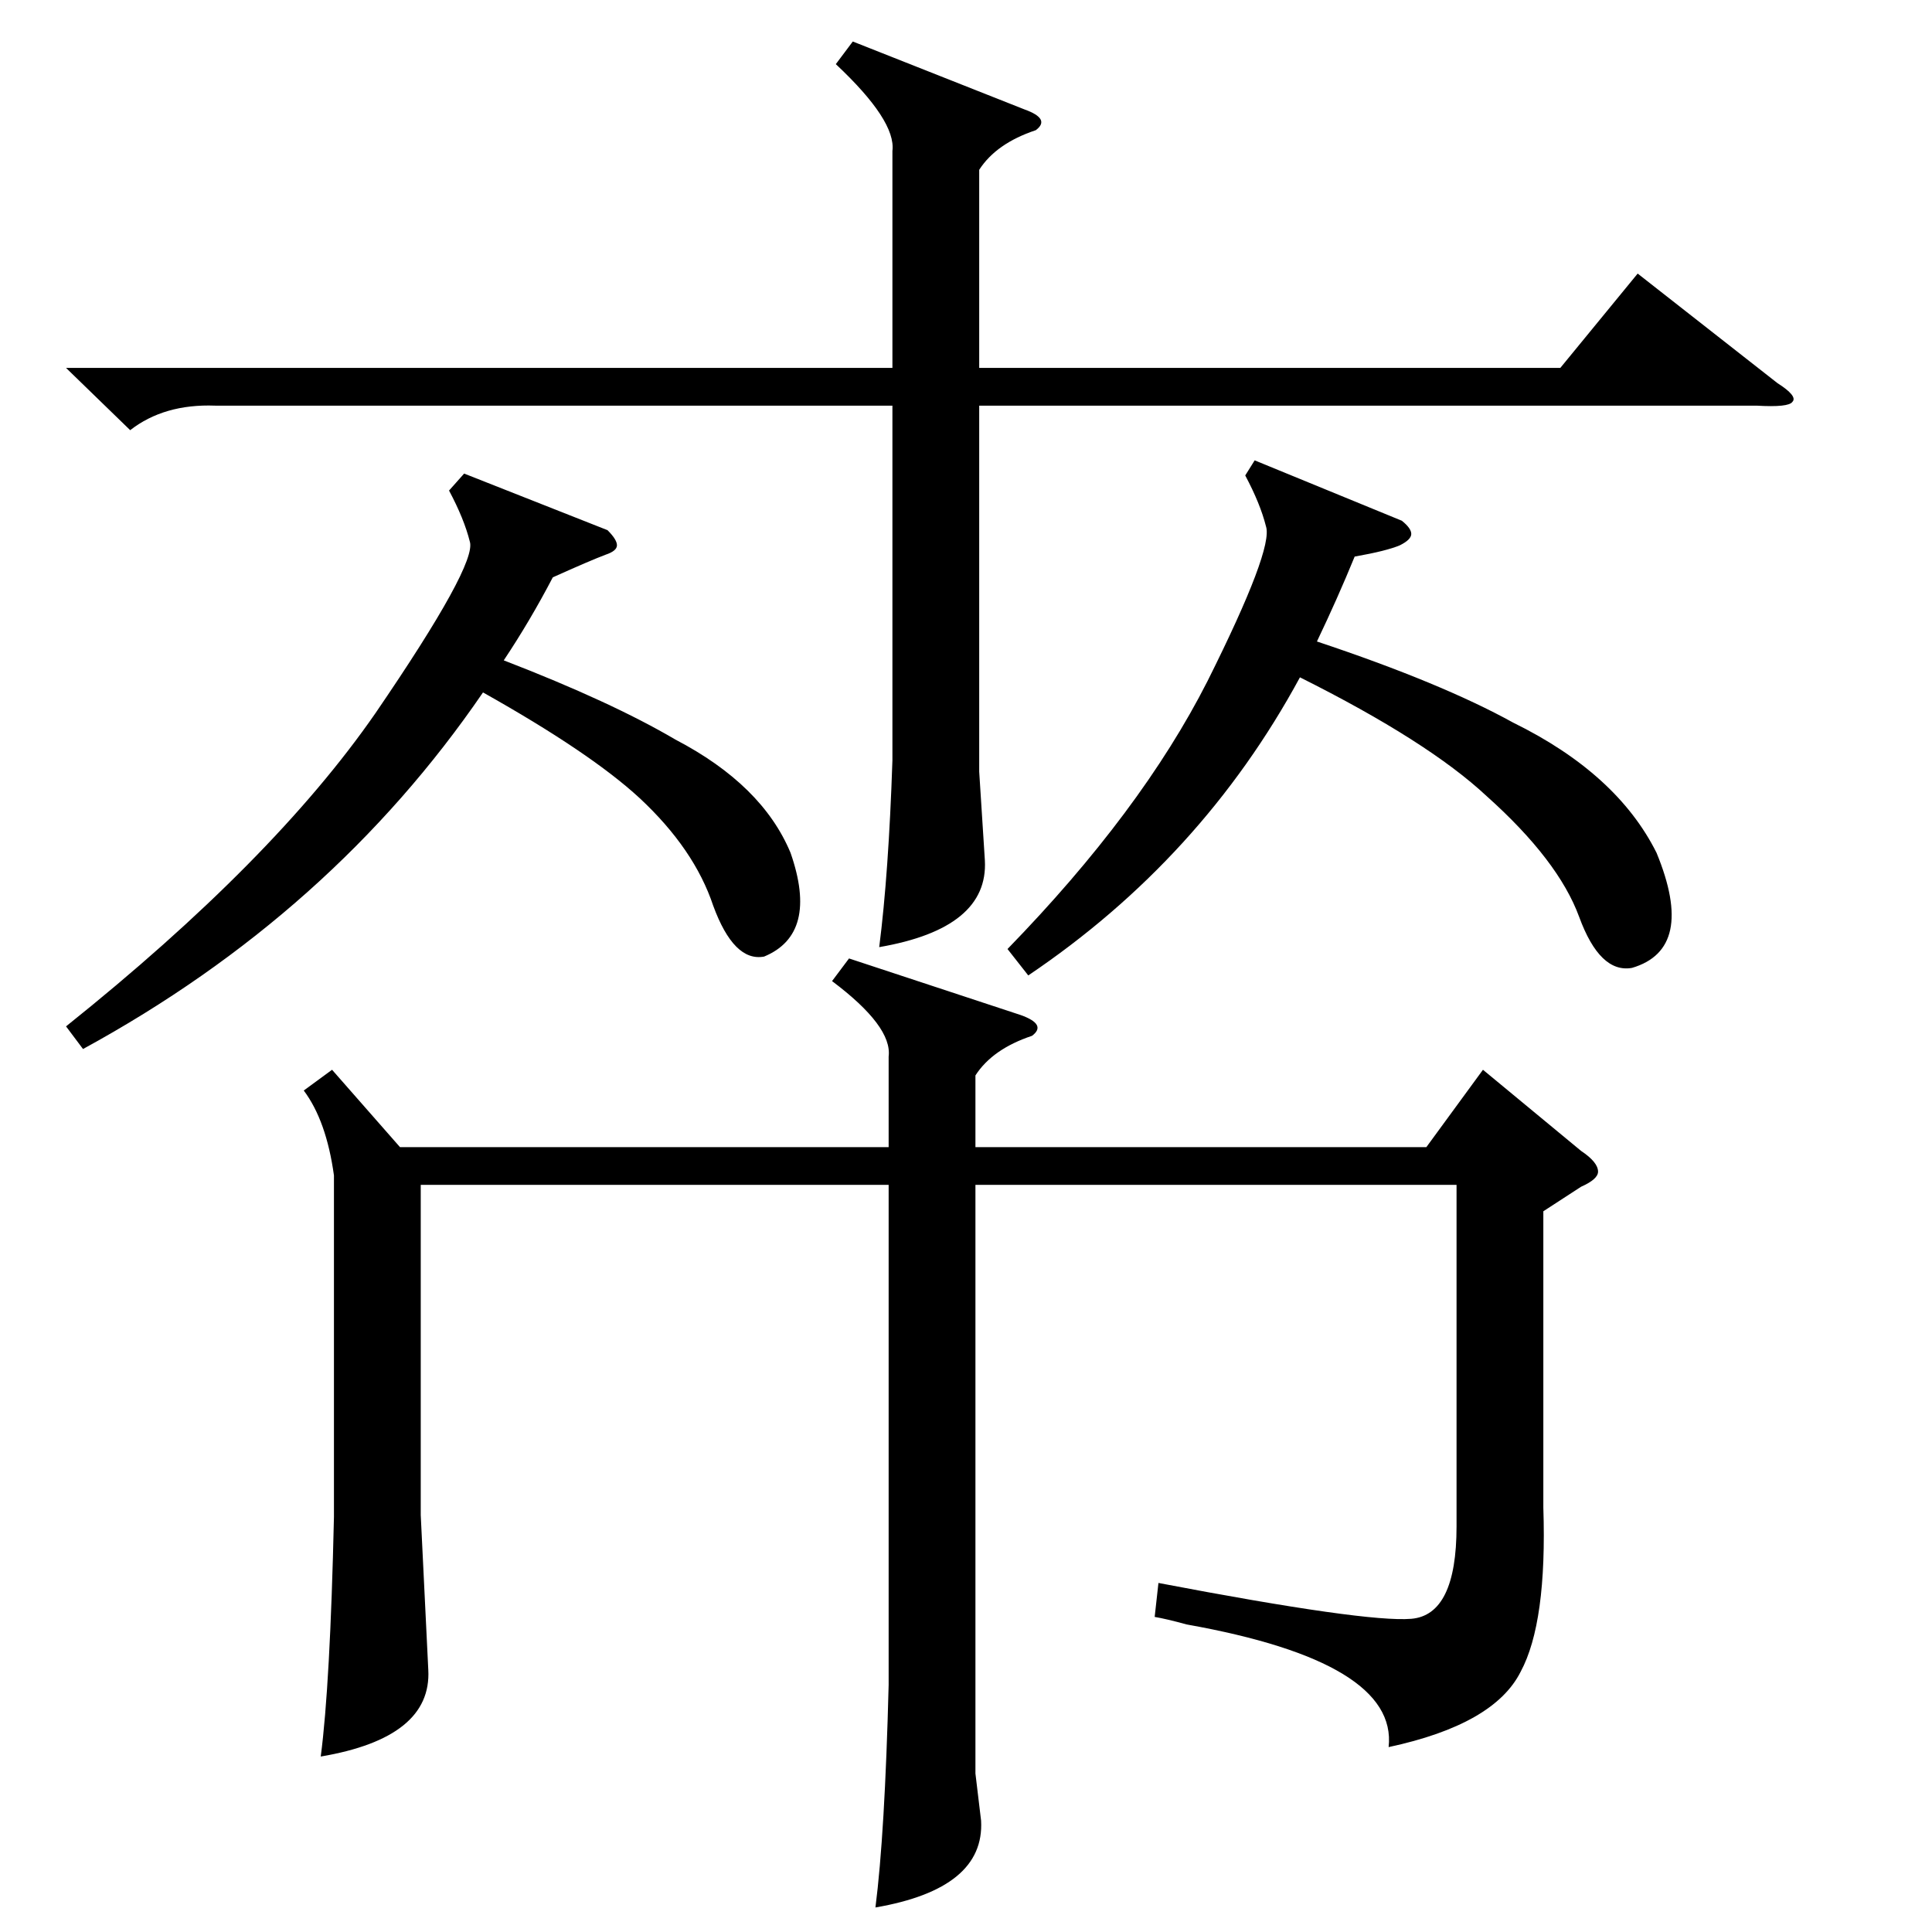 <?xml version="1.0" standalone="no"?>
<!DOCTYPE svg PUBLIC "-//W3C//DTD SVG 1.1//EN" "http://www.w3.org/Graphics/SVG/1.1/DTD/svg11.dtd" >
<svg xmlns="http://www.w3.org/2000/svg" xmlns:xlink="http://www.w3.org/1999/xlink" version="1.1" viewBox="0 -205 1024 1024">
  <g transform="matrix(1 0 0 -1 0 819)">
   <path fill="currentColor"
d="M818 382v-157q2 -61 -12 -87q-14 -28 -70 -40q5 45 -107 65q-11 3 -17 4l2 18q110 -21 134 -19t24 49v181h-255v-312l3 -25q2 -36 -56 -46q5 39 7 118v265h-248v-175l4 -82q2 -36 -57 -46q5 38 7 127v181q-4 29 -16 45l15 11l36 -41h259v48q2 16 -30 40l9 12l91 -30
q14 -5 6 -11q-21 -7 -30 -21v-38h239l30 41l52 -43q9 -6 9 -11q0 -4 -9 -8zM452 1002l91 -36q14 -5 6 -11q-21 -7 -30 -21v-105h308l41 50l74 -58q11 -7 8 -10q-2 -3 -19 -2h-412v-194l3 -47q2 -36 -56 -46q5 39 7 99v188h-359q-27 1 -45 -13l-34 33h438v115q2 16 -30 46z
M246 773l76 -30q5 -5 5 -8t-6 -5q-8 -3 -28 -12q-12 -23 -26 -44q57 -22 91 -42q46 -24 61 -60q15 -43 -14 -55q-16 -3 -27 27q-10 30 -39 57q-26 24 -83 56q-80 -117 -212 -189l-9 12q110 88 164 166q54 79 50 91q-3 12 -11 27zM665 780l78 -32q5 -4 5 -7t-6 -6
q-7 -3 -24 -6q-9 -22 -20 -45q66 -22 104 -43q55 -27 76 -69q21 -51 -13 -61q-17 -3 -28 27t-49 64q-31 29 -99 63q-52 -96 -144 -158l-11 14q71 73 106 142q35 70 31 82q-3 12 -11 27z" />
  </g>

</svg>
